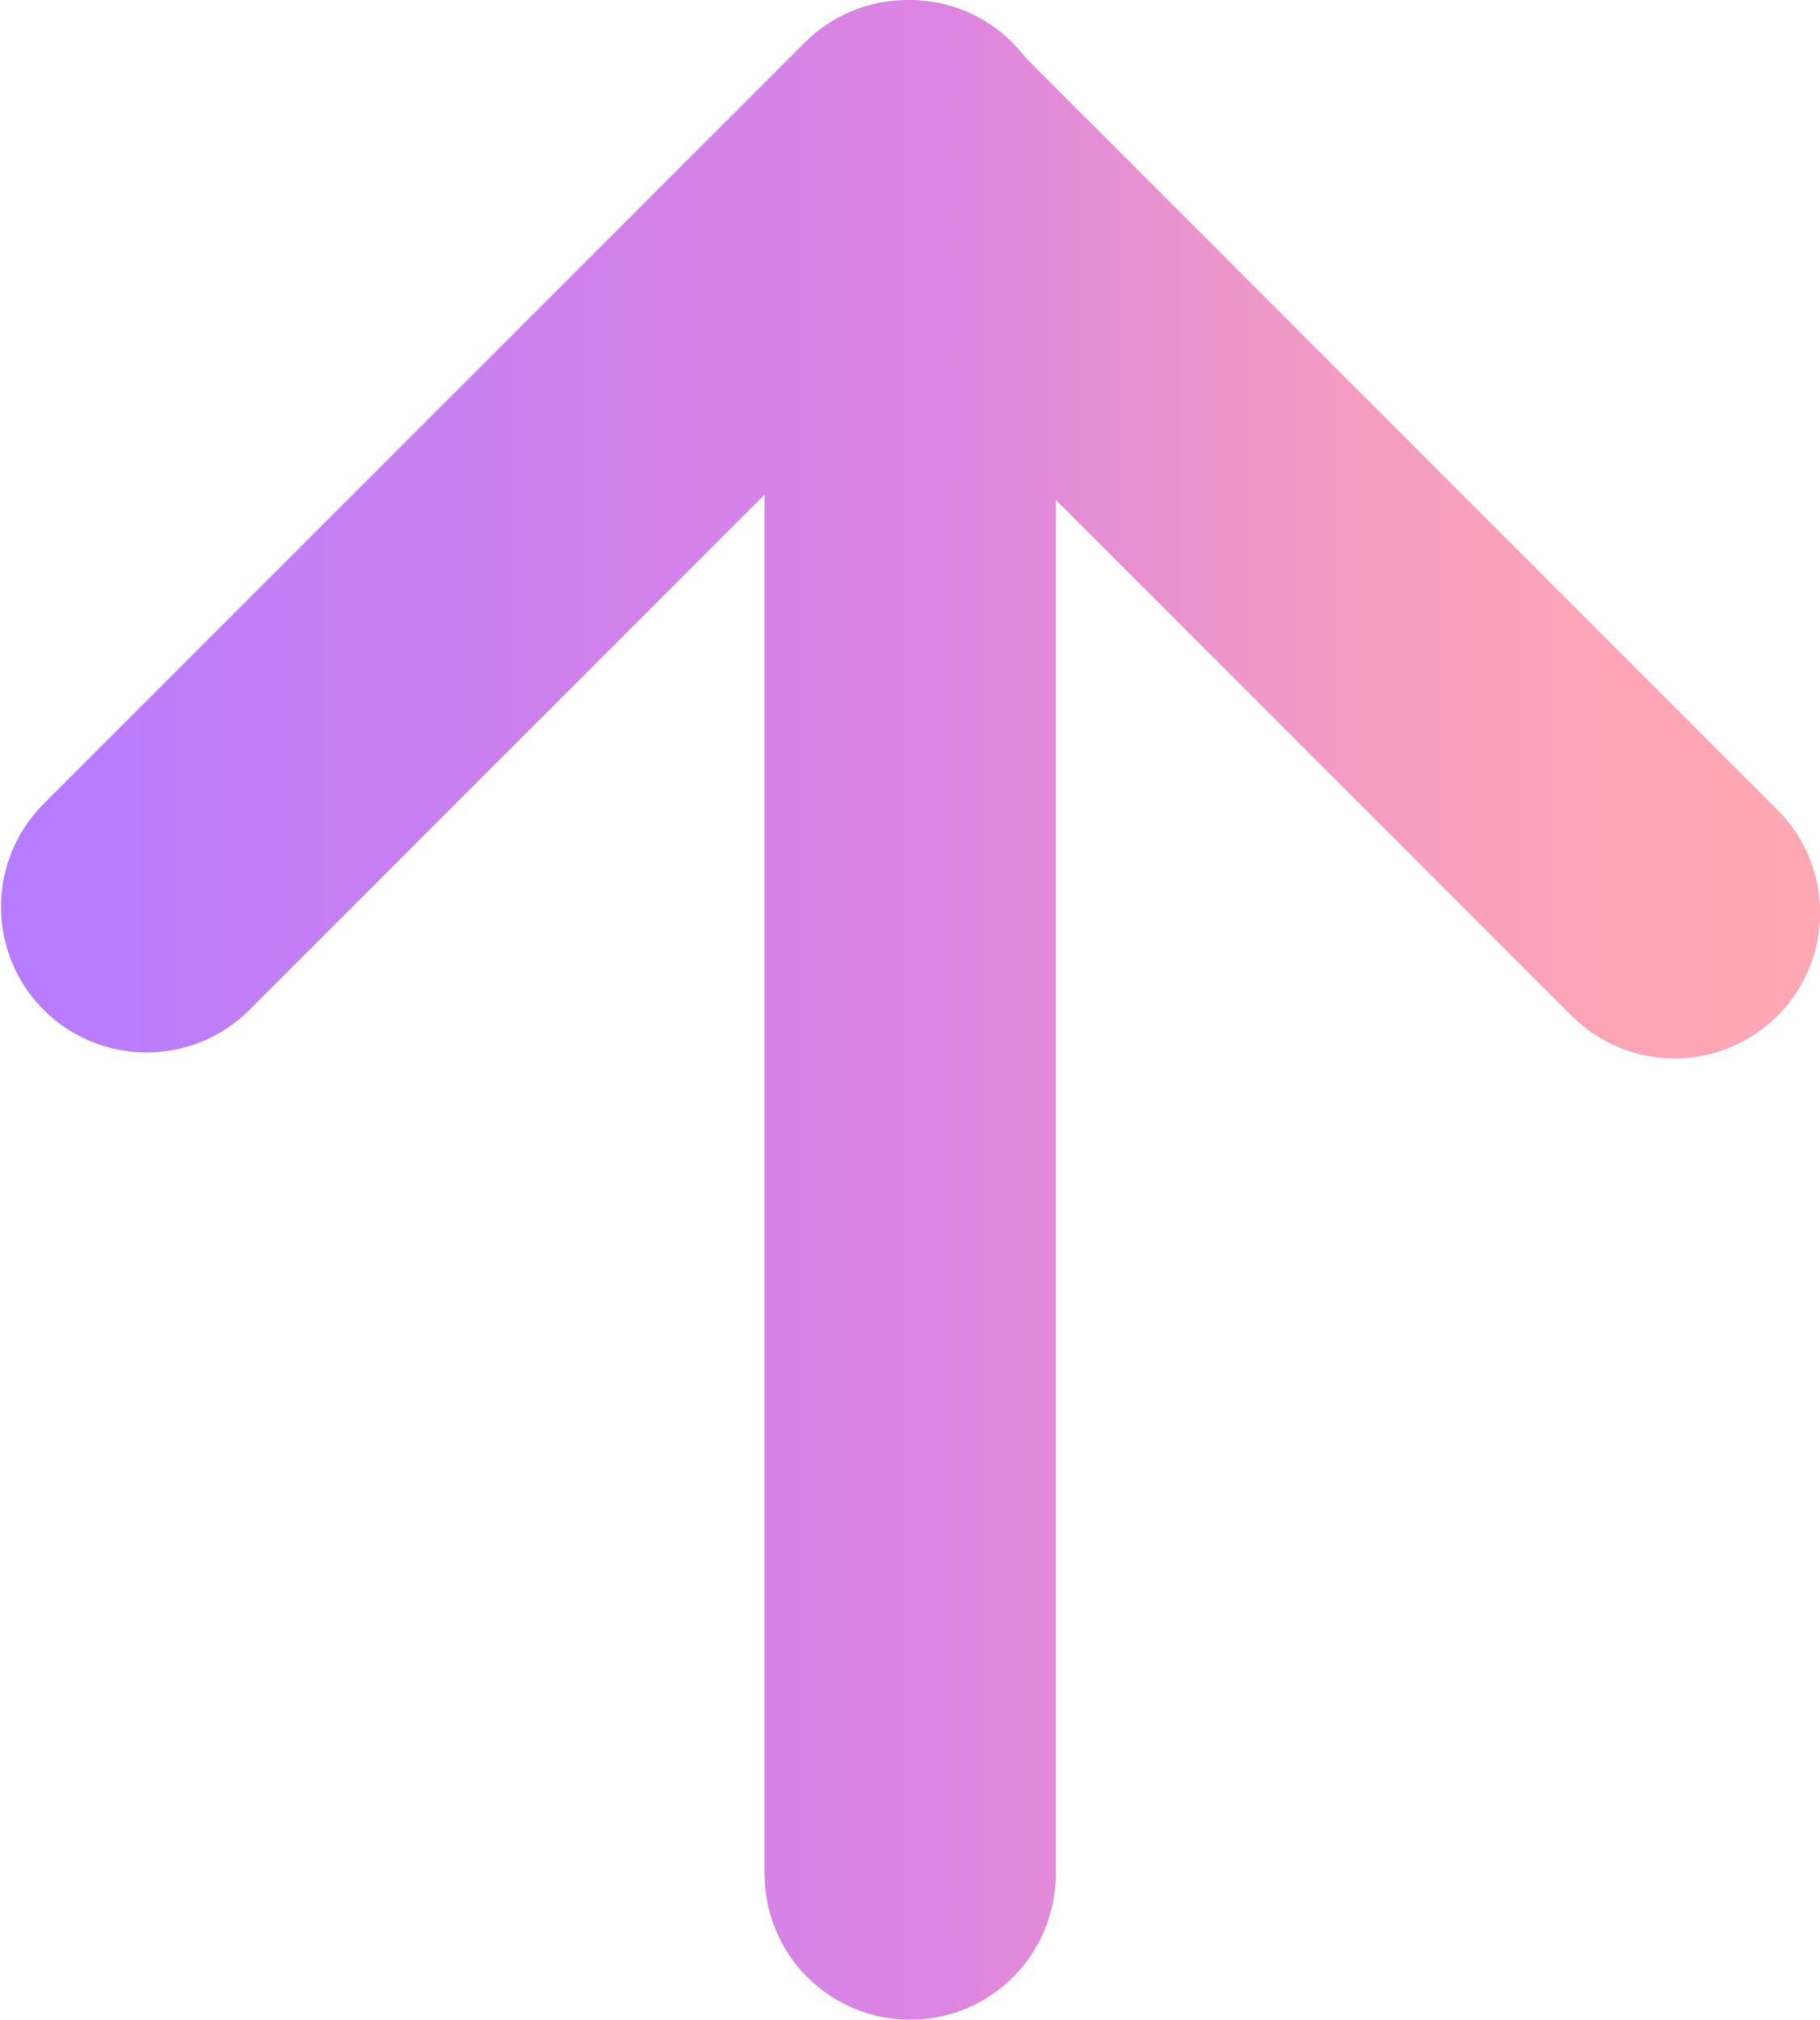 <svg xmlns="http://www.w3.org/2000/svg" xmlns:xlink="http://www.w3.org/1999/xlink" width="29.562" height="32.799" viewBox="0 0 29.562 32.799">
  <defs>
    <clipPath id="clip-path">
      <path id="Path_30" data-name="Path 30" d="M494.81,146.726h0l-.019,0-.02,0h0a2.354,2.354,0,0,0-1.672.693l-12.375,12.374a2.365,2.365,0,0,0,3.344,3.345l8.38-8.379v22.4a2.364,2.364,0,0,0,4.729,0V154.842l8.38,8.379a2.364,2.364,0,0,0,3.343-3.344l-12.219-12.22a2.351,2.351,0,0,0-1.869-.931" fill="none" clip-rule="evenodd"/>
    </clipPath>
    <linearGradient id="linear-gradient" x1="0.985" y1="0.5" x2="0.015" y2="0.5" gradientUnits="objectBoundingBox">
      <stop offset="0" stop-color="#ffa7b3"/>
      <stop offset="0.132" stop-color="#fba3b7"/>
      <stop offset="0.288" stop-color="#f199c6"/>
      <stop offset="0.456" stop-color="#df87dd"/>
      <stop offset="0.48" stop-color="#dd85e2"/>
      <stop offset="0.804" stop-color="#c67ff2"/>
      <stop offset="1" stop-color="#b77bff"/>
    </linearGradient>
  </defs>
  <g id="BigArrowVDark" transform="translate(-480.029 -146.726)">
    <g id="Group_19" data-name="Group 19" clip-path="url(#clip-path)">
      <rect id="Rectangle_14" data-name="Rectangle 14" width="30.024" height="32.799" transform="translate(479.798 146.726)" fill="url(#linear-gradient)"/>
    </g>
  </g>
</svg>
